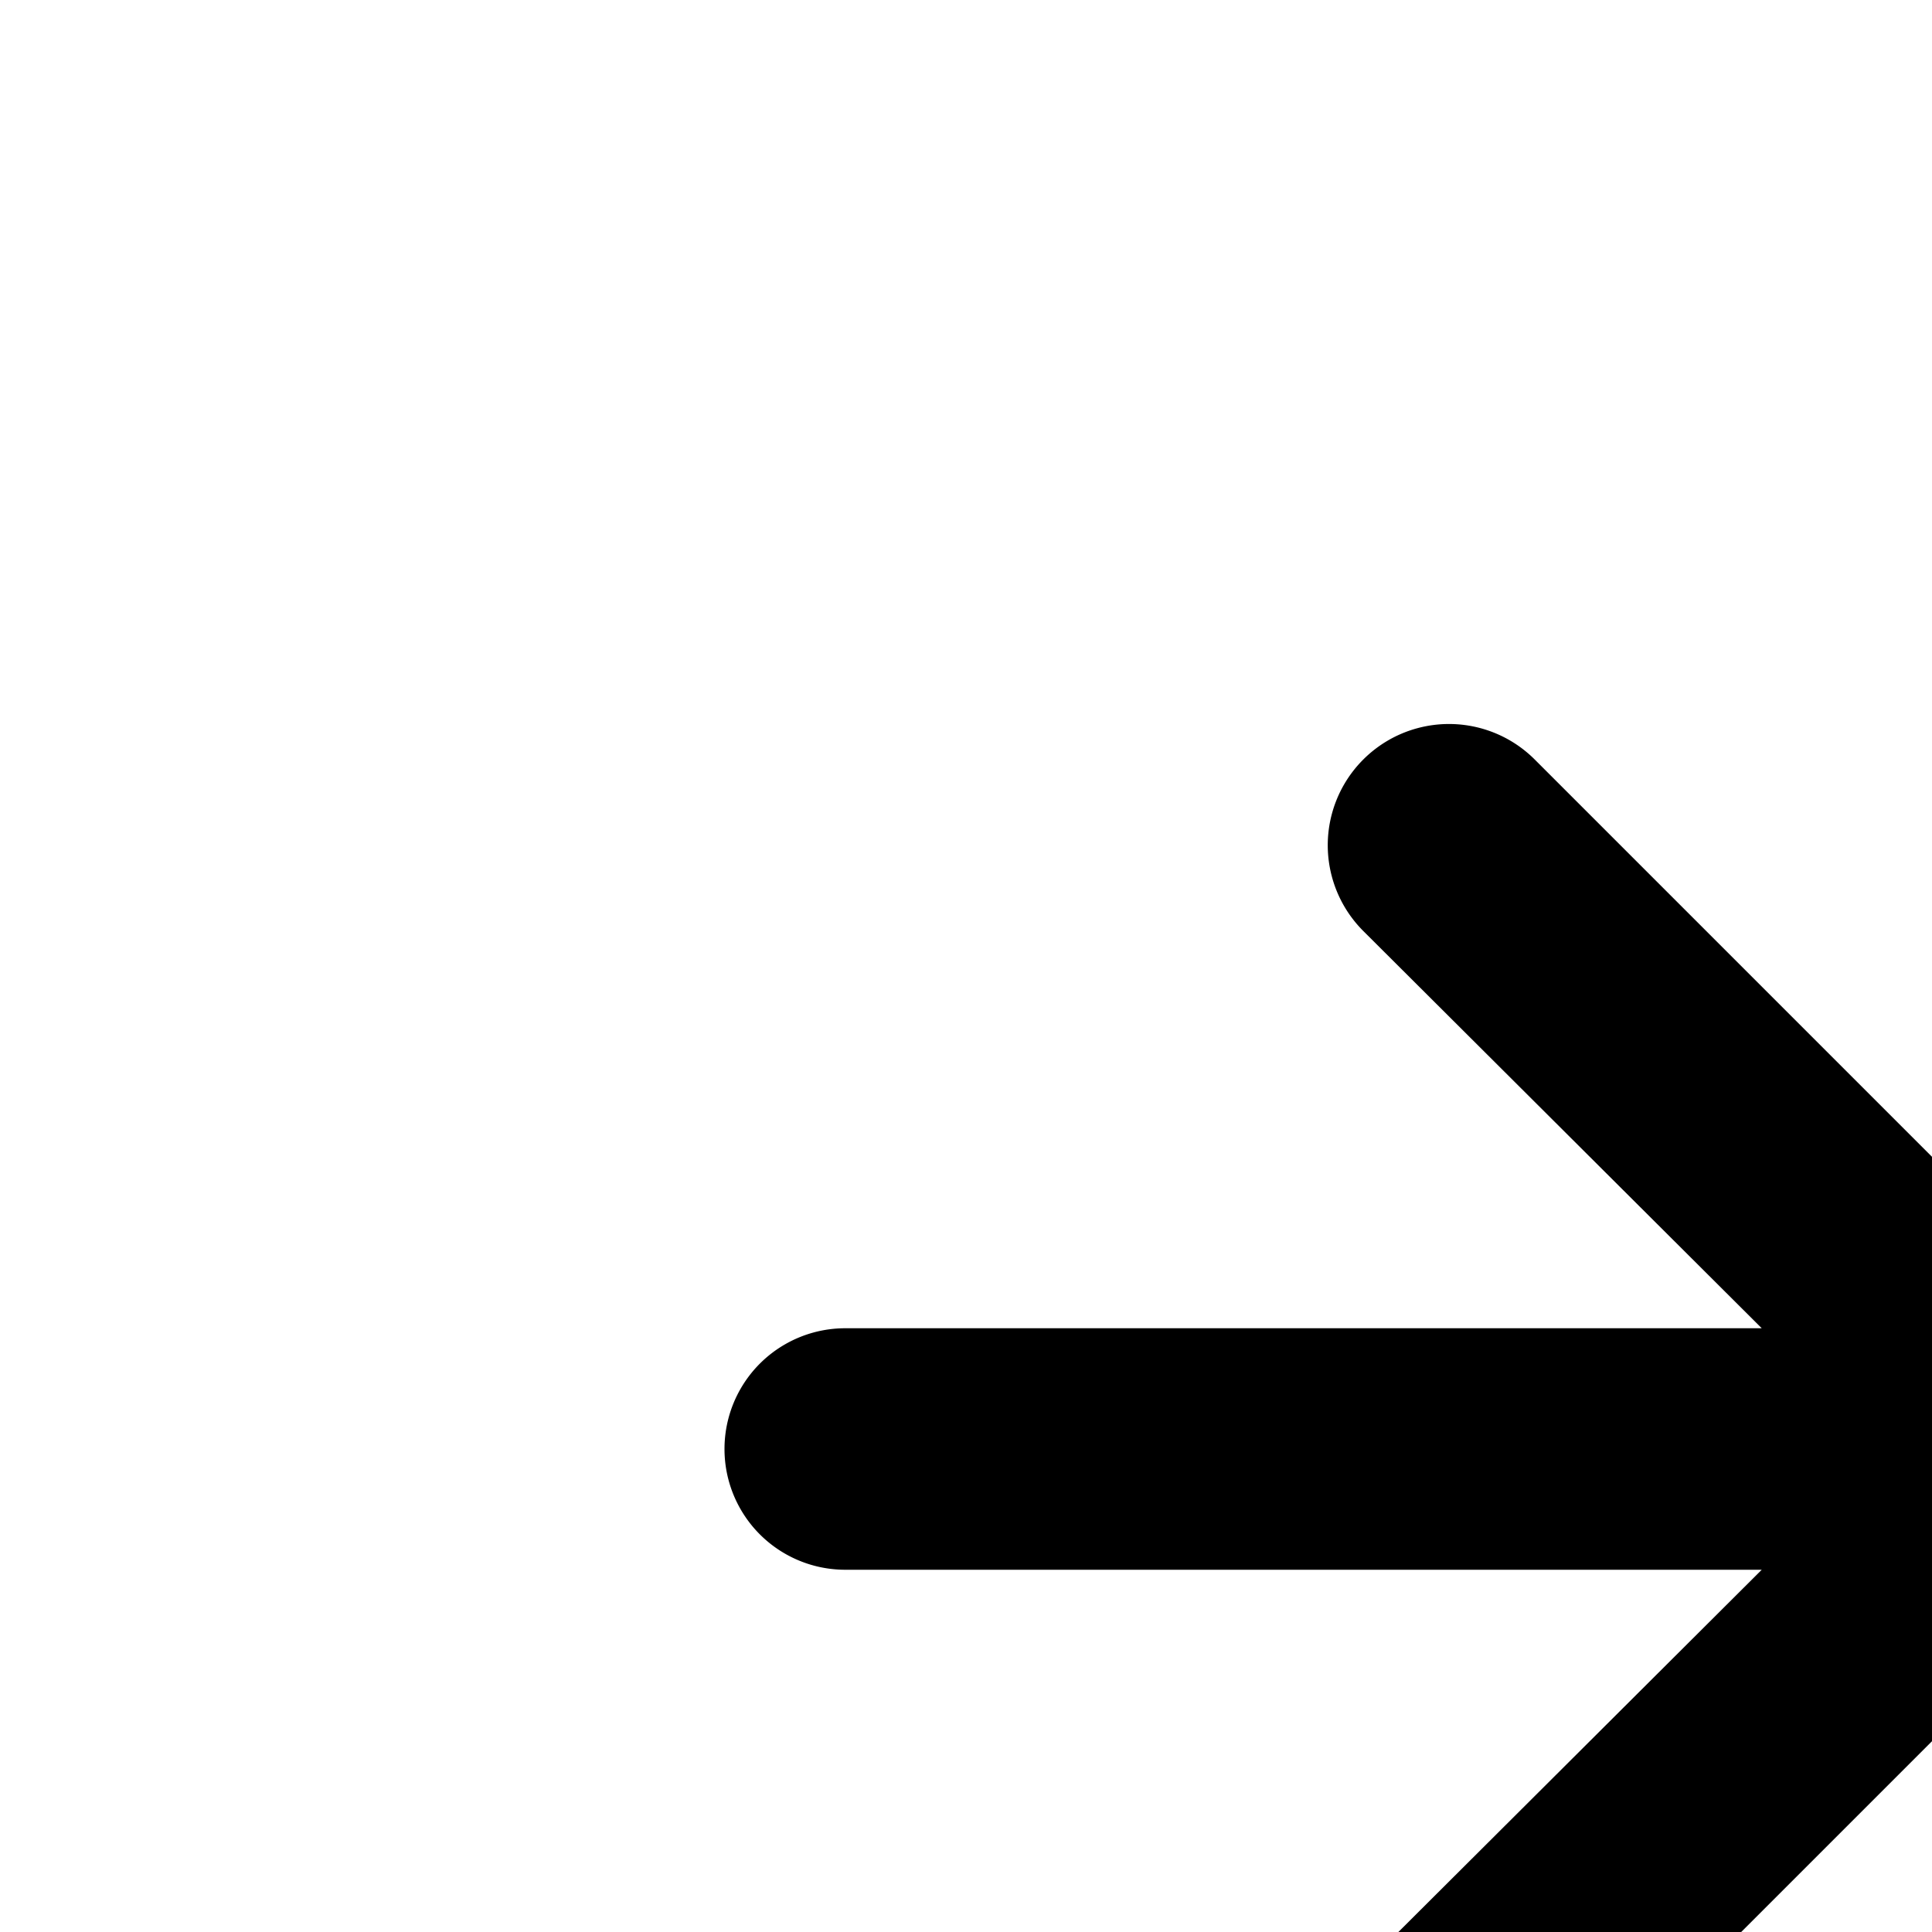 <svg class="text-inherit size-4" height="1em" viewbox="0 0 24 24" width="1em" xmlns="http://www.w3.org/2000/svg">
        <path d="M17.92 11.62a1 1 0 0 0-.21-.33l-5-5a1 1 0 0 0-1.42 1.42l3.3 3.29H7a1 1 0 0 0 0 2h7.59l-3.3 3.29a1 1 0 0 0 0 1.42a1 1 0 0 0 1.42 0l5-5a1 1 0 0 0 .21-.33a1 1 0 0 0 0-.76" fill="currentColor">
        </path>
       </svg>